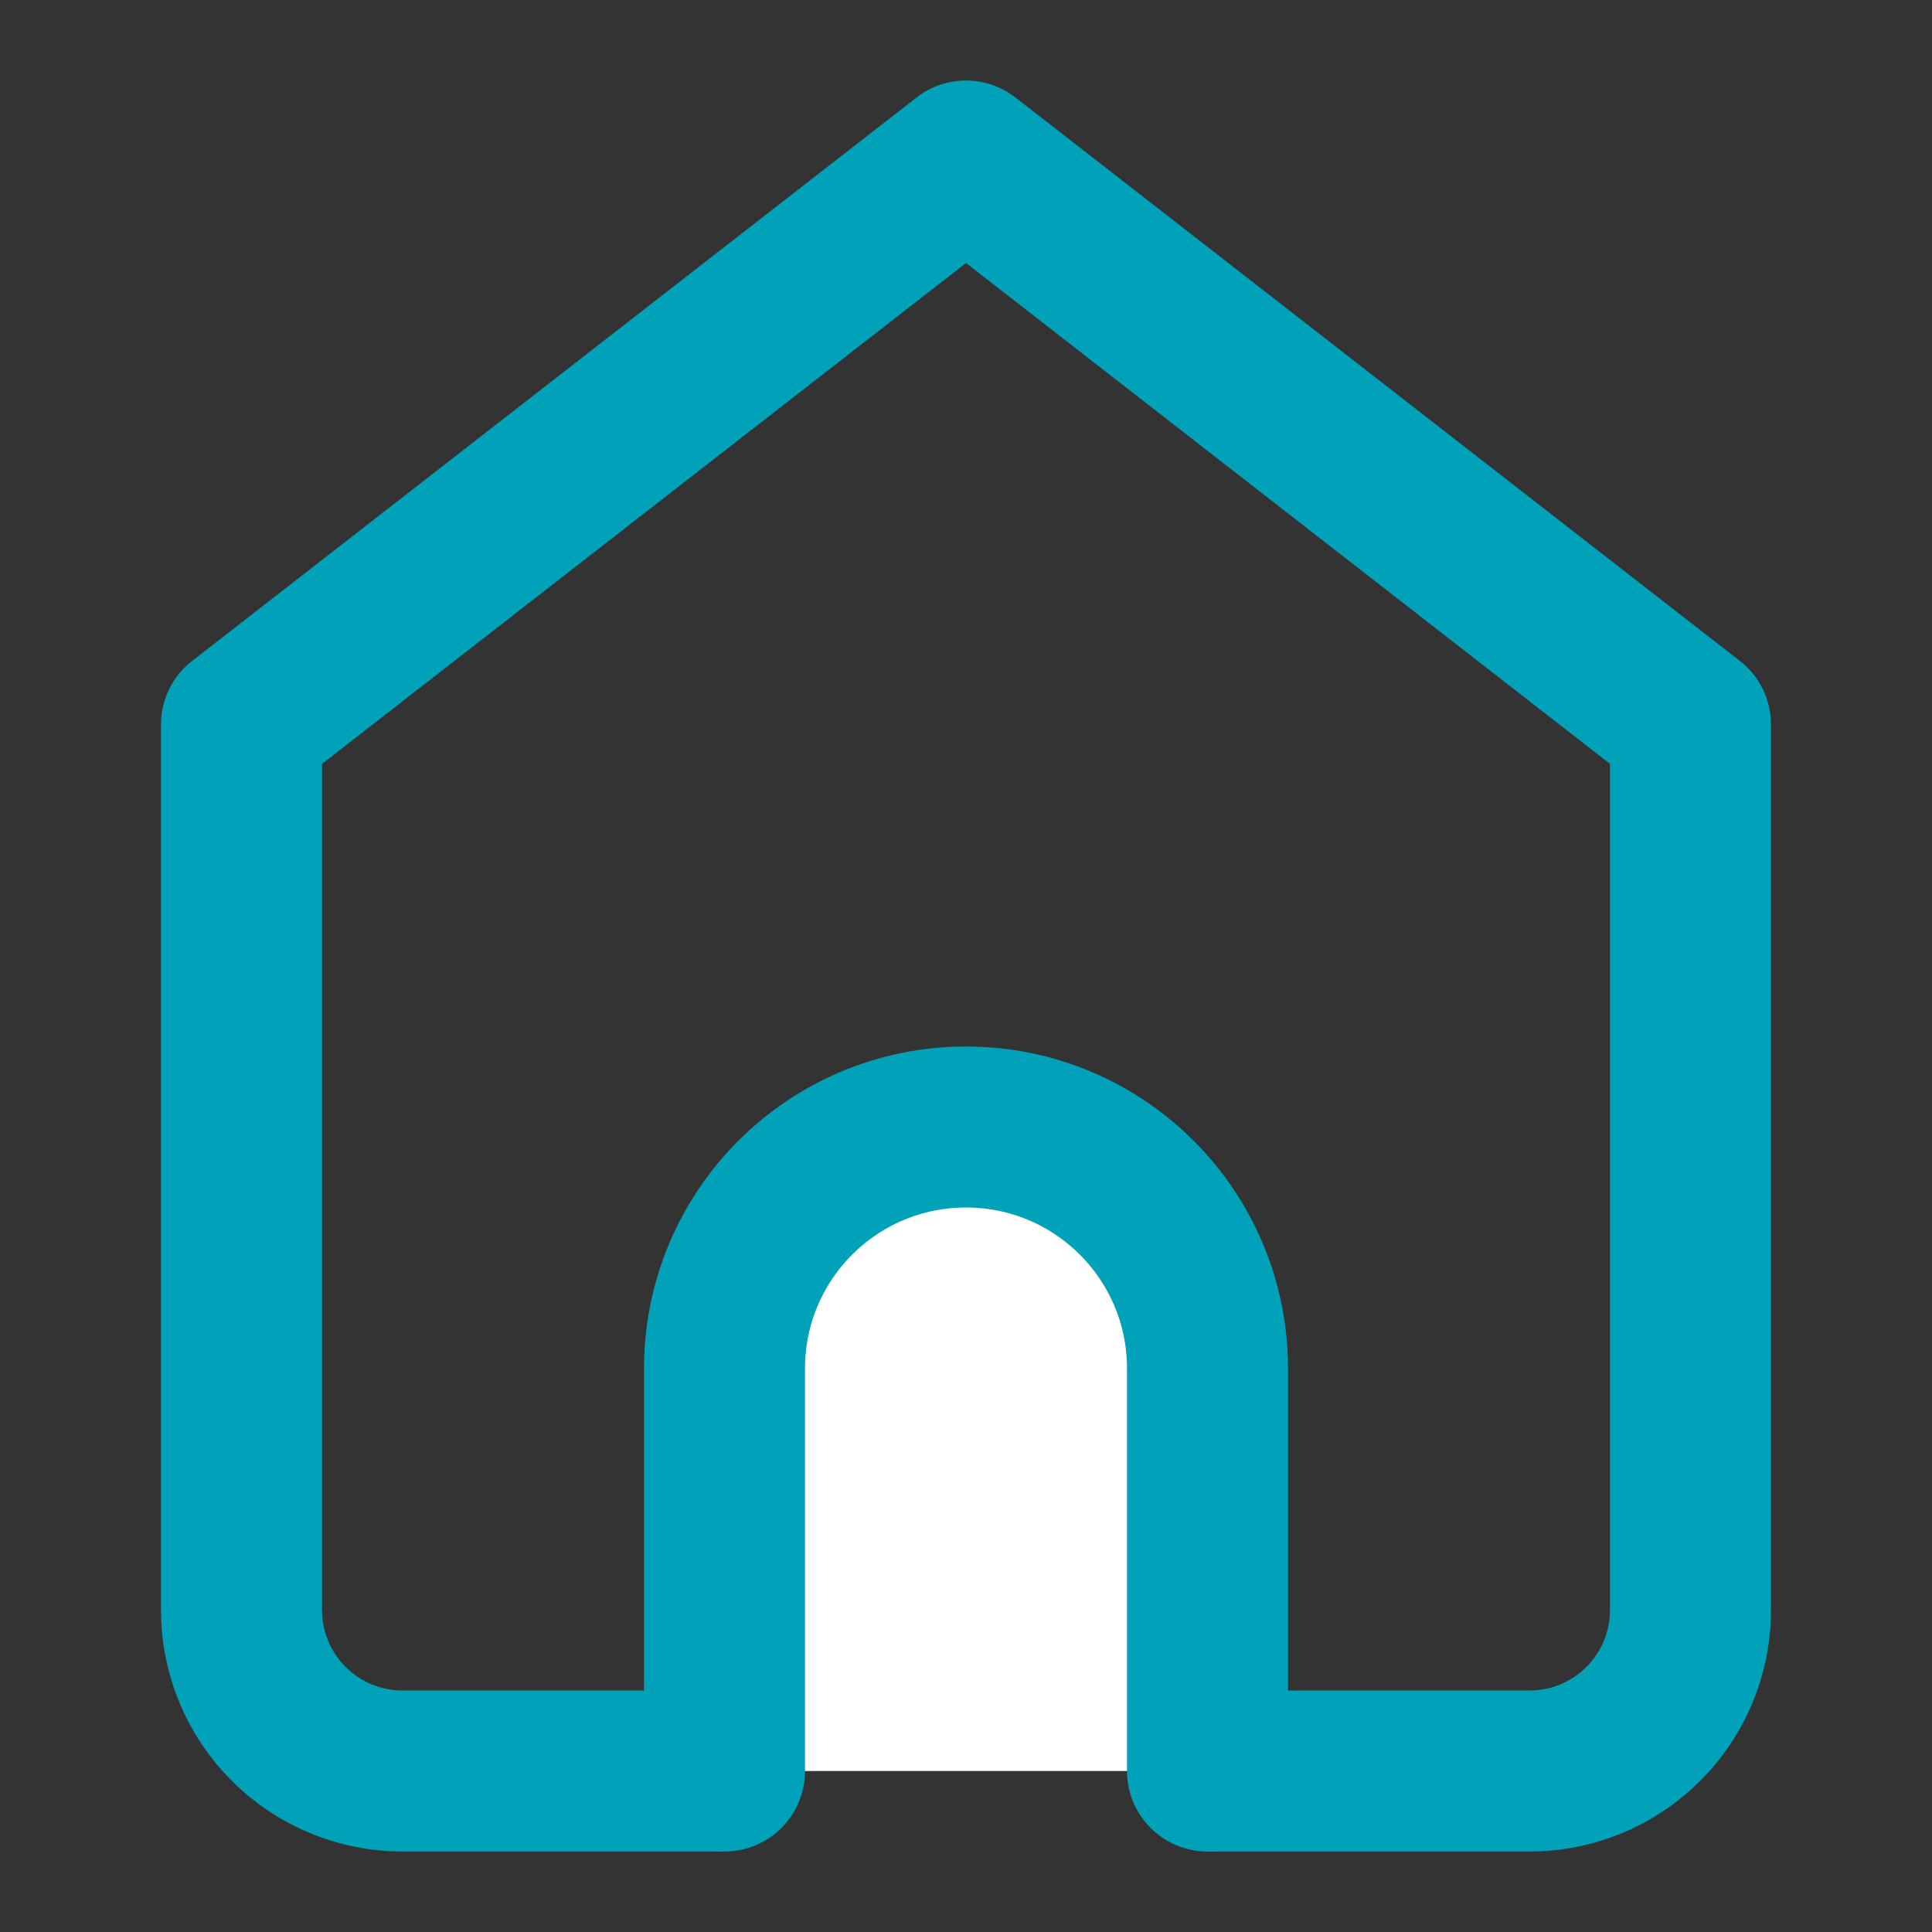 <svg width="24" height="24" viewBox="0 0 24 24" fill="none" xmlns="http://www.w3.org/2000/svg">
<rect x="0" y="0" width="24" height="24" fill="#333333" stroke="none"/>
<path d="M9 22V17C9 15.343 10.343 14 12 14C13.657 14 15 15.343 15 17V22" fill="white"/>
<path d="M9 22V17C9 15.343 10.343 14 12 14V14C13.657 14 15 15.343 15 17V22" stroke="#00A2B9" stroke-width="2" stroke-linecap="round" stroke-linejoin="round"/>
<path fill-rule="evenodd" clip-rule="evenodd" d="M12.614 1.211C12.253 0.93 11.747 0.93 11.386 1.211L2.386 8.211C2.142 8.4 2 8.691 2 9V20C2 20.796 2.316 21.559 2.879 22.121C3.441 22.684 4.204 23 5 23H9V21H5C4.735 21 4.48 20.895 4.293 20.707C4.105 20.52 4 20.265 4 20V9.489L12 3.267L20 9.489V20C20 20.265 19.895 20.52 19.707 20.707C19.52 20.895 19.265 21 19 21H15V23H19C19.796 23 20.559 22.684 21.121 22.121C21.684 21.559 22 20.796 22 20V9C22 8.691 21.858 8.4 21.614 8.211L12.614 1.211Z" fill="#00A2B9"/>
</svg>
